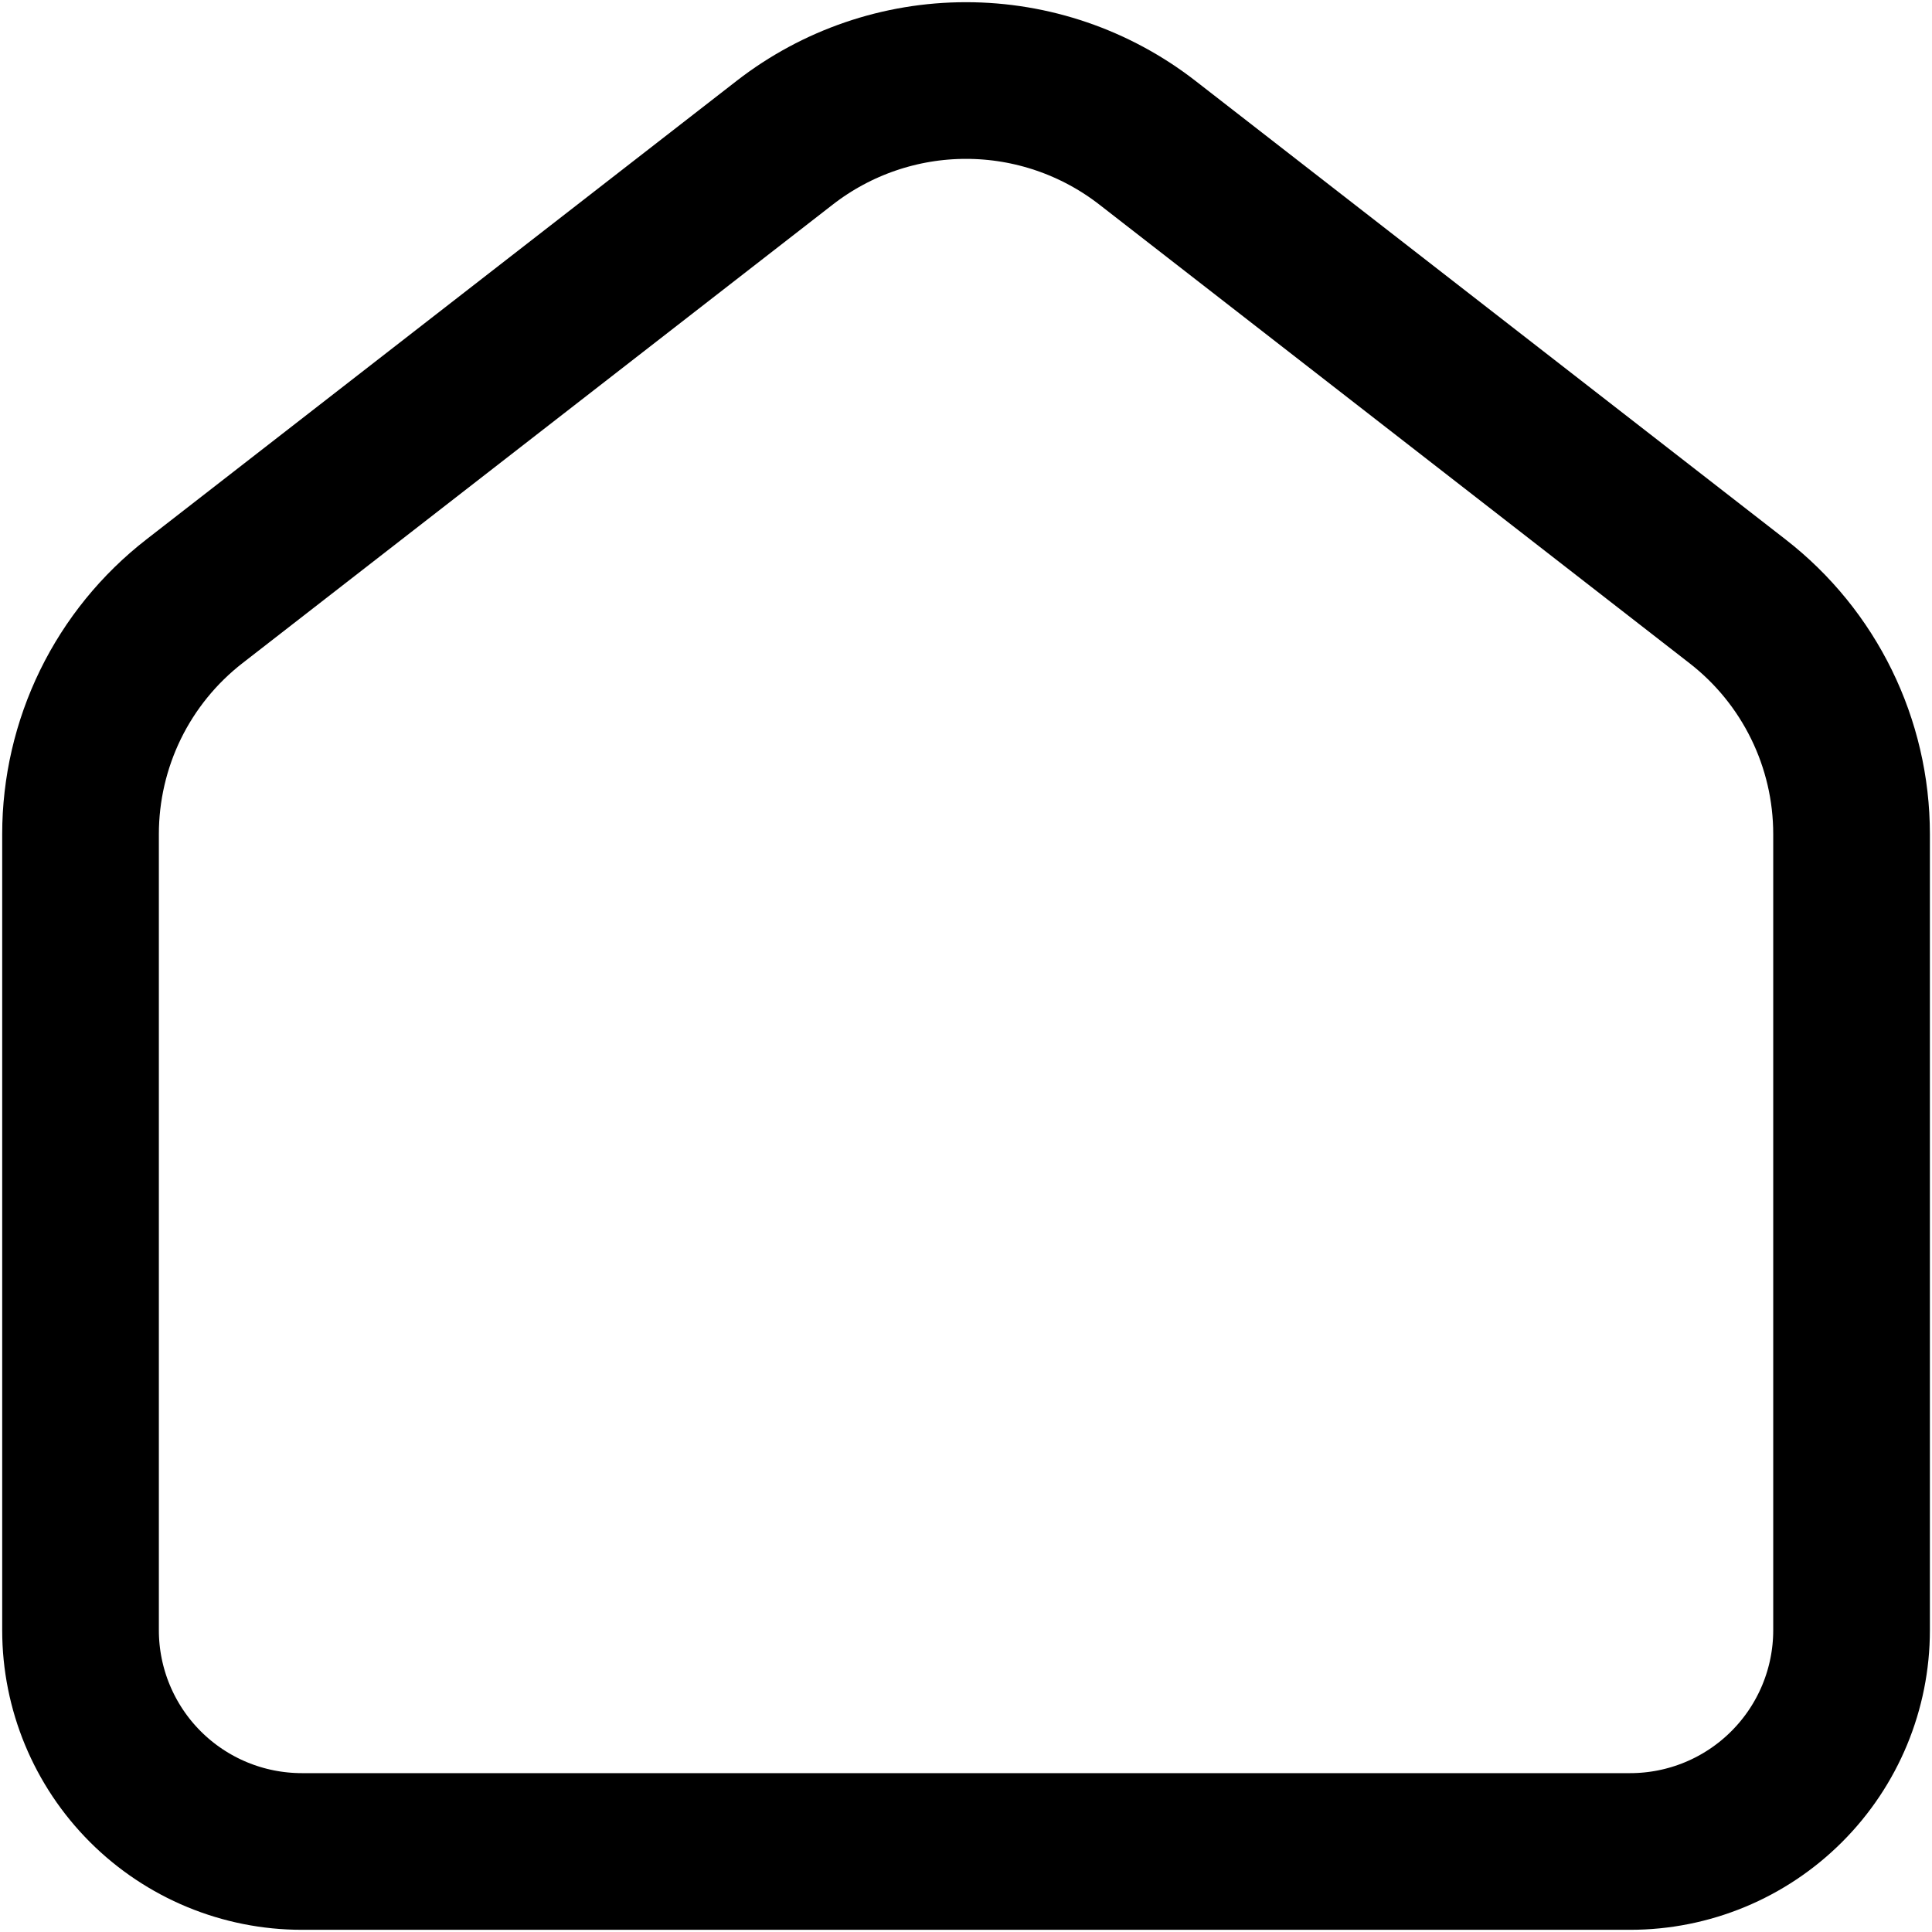 <svg width="22" height="22" viewBox="0 0 22 22" fill="none" xmlns="http://www.w3.org/2000/svg">
<path d="M19.785 6.847L13.064 1.624C12.474 1.166 11.748 0.917 11 0.917C10.253 0.917 9.527 1.166 8.937 1.624L2.214 6.847C1.81 7.161 1.483 7.563 1.258 8.023C1.034 8.482 0.917 8.987 0.917 9.498V18.564C0.917 19.232 1.183 19.873 1.655 20.345C2.128 20.818 2.769 21.083 3.438 21.083H18.563C19.231 21.083 19.872 20.818 20.345 20.345C20.818 19.873 21.084 19.232 21.084 18.564V9.498C21.084 8.462 20.605 7.483 19.785 6.847Z" stroke="black" stroke-width="1.784" stroke-linecap="round" stroke-linejoin="round"/>
</svg>
